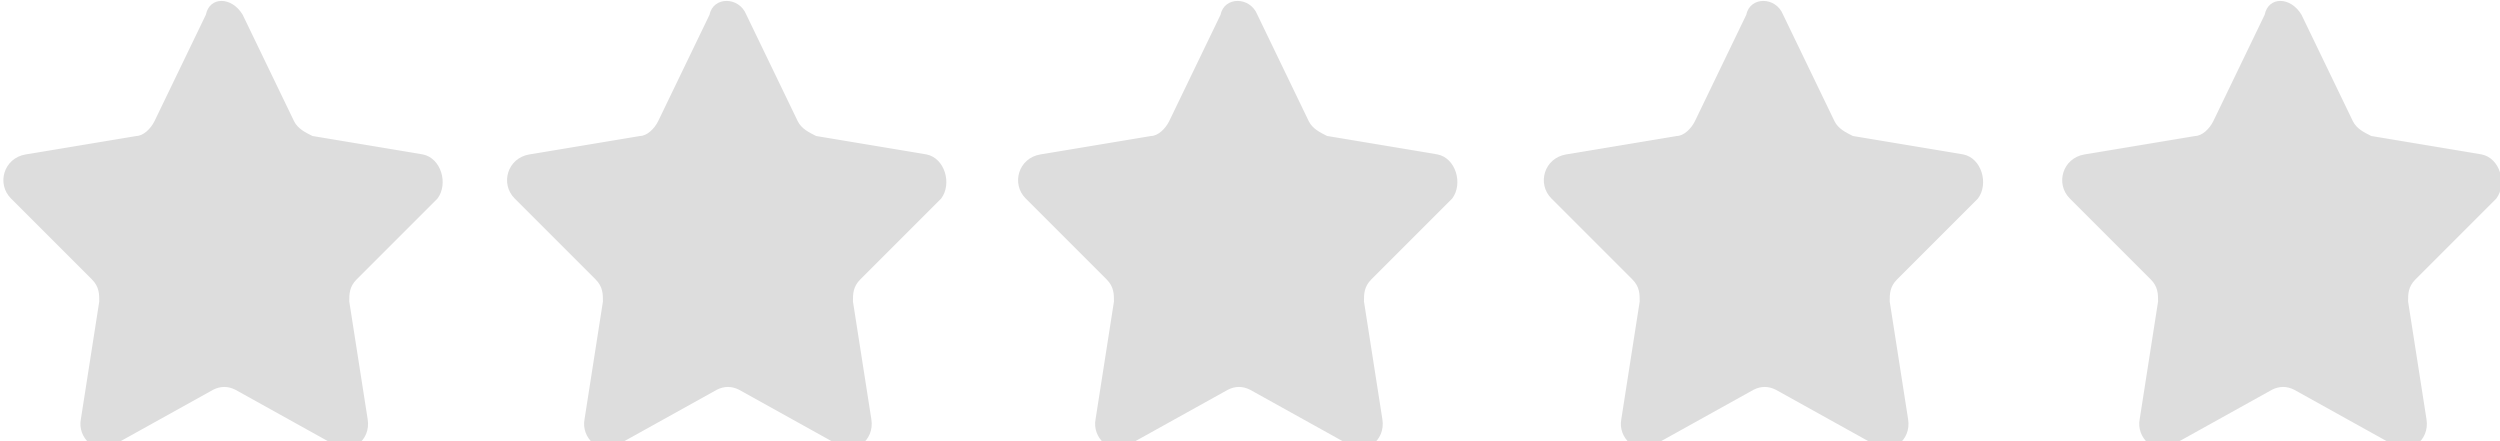 <?xml version="1.0" encoding="utf-8"?>
<!-- Generator: Adobe Illustrator 19.0.0, SVG Export Plug-In . SVG Version: 6.00 Build 0)  -->
<svg version="1.1" id="Шар_1" xmlns="http://www.w3.org/2000/svg" xmlns:xlink="http://www.w3.org/1999/xlink" x="0px" y="0px"
	 viewBox="0 0 68 12" style="enable-background:new 0 0 68 12;" xml:space="preserve">
<style type="text/css">
	.st0{fill:#DDDDDD;}
</style>
<g id="Page-1">
	<g id="Artboard-2" transform="translate(-1539, -415)">
		<path id="Shape" class="st0" d="M1545.6,415.4l1.4,2.9c0.1,0.2,0.3,0.3,0.5,0.4l3,0.5c0.5,0.1,0.7,0.8,0.4,1.2l-2.2,2.2
			c-0.2,0.2-0.2,0.4-0.2,0.6l0.5,3.2c0.1,0.6-0.5,1-0.9,0.7l-2.7-1.5c-0.2-0.1-0.4-0.1-0.6,0l-2.7,1.5c-0.5,0.3-1-0.2-0.9-0.7
			l0.5-3.2c0-0.2,0-0.4-0.2-0.6l-2.2-2.2c-0.4-0.4-0.2-1.1,0.4-1.2l3-0.5c0.2,0,0.4-0.2,0.5-0.4l1.4-2.9
			C1544.7,414.9,1545.3,414.9,1545.6,415.4z"/>
	</g>
</g>
<g id="Page-1_1_">
	<g id="Artboard-2_1_" transform="translate(-1539, -415)">
		<path id="Shape_1_" class="st0" d="M1559.3,415.4l1.4,2.9c0.1,0.2,0.3,0.3,0.5,0.4l3,0.5c0.5,0.1,0.7,0.8,0.4,1.2l-2.2,2.2
			c-0.2,0.2-0.2,0.4-0.2,0.6l0.5,3.2c0.1,0.6-0.5,1-0.9,0.7l-2.7-1.5c-0.2-0.1-0.4-0.1-0.6,0l-2.7,1.5c-0.5,0.3-1-0.2-0.9-0.7
			l0.5-3.2c0-0.2,0-0.4-0.2-0.6l-2.2-2.2c-0.4-0.4-0.2-1.1,0.4-1.2l3-0.5c0.2,0,0.4-0.2,0.5-0.4l1.4-2.9
			C1558.4,414.9,1559.1,414.9,1559.3,415.4z"/>
	</g>
</g>
<g id="Page-1_2_">
	<g id="Artboard-2_2_" transform="translate(-1539, -415)">
		<path id="Shape_2_" class="st0" d="M1573.2,415.4l1.4,2.9c0.1,0.2,0.3,0.3,0.5,0.4l3,0.5c0.5,0.1,0.7,0.8,0.4,1.2l-2.2,2.2
			c-0.2,0.2-0.2,0.4-0.2,0.6l0.5,3.2c0.1,0.6-0.5,1-0.9,0.7l-2.7-1.5c-0.2-0.1-0.4-0.1-0.6,0l-2.7,1.5c-0.5,0.3-1-0.2-0.9-0.7
			l0.5-3.2c0-0.2,0-0.4-0.2-0.6l-2.2-2.2c-0.4-0.4-0.2-1.1,0.4-1.2l3-0.5c0.2,0,0.4-0.2,0.5-0.4l1.4-2.9
			C1572.3,414.9,1573,414.9,1573.2,415.4z"/>
	</g>
</g>
<g id="Page-1_3_">
	<g id="Artboard-2_3_" transform="translate(-1539, -415)">
		<path id="Shape_3_" class="st0" d="M1587.5,415.4l1.4,2.9c0.1,0.2,0.3,0.3,0.5,0.4l3,0.5c0.5,0.1,0.7,0.8,0.4,1.2l-2.2,2.2
			c-0.2,0.2-0.2,0.4-0.2,0.6l0.5,3.2c0.1,0.6-0.5,1-0.9,0.7l-2.7-1.5c-0.2-0.1-0.4-0.1-0.6,0l-2.7,1.5c-0.5,0.3-1-0.2-0.9-0.7
			l0.5-3.2c0-0.2,0-0.4-0.2-0.6l-2.2-2.2c-0.4-0.4-0.2-1.1,0.4-1.2l3-0.5c0.2,0,0.4-0.2,0.5-0.4l1.4-2.9
			C1586.6,414.9,1587.3,414.9,1587.5,415.4z"/>
	</g>
</g>
<g id="Page-1_4_">
	<g id="Artboard-2_4_" transform="translate(-1539, -415)">
		<path id="Shape_4_" class="st0" d="M1601.6,415.4l1.4,2.9c0.1,0.2,0.3,0.3,0.5,0.4l3,0.5c0.5,0.1,0.7,0.8,0.4,1.2l-2.2,2.2
			c-0.2,0.2-0.2,0.4-0.2,0.6l0.5,3.2c0.1,0.6-0.5,1-0.9,0.7l-2.7-1.5c-0.2-0.1-0.4-0.1-0.6,0l-2.7,1.5c-0.5,0.3-1-0.2-0.9-0.7
			l0.5-3.2c0-0.2,0-0.4-0.2-0.6l-2.2-2.2c-0.4-0.4-0.2-1.1,0.4-1.2l3-0.5c0.2,0,0.4-0.2,0.5-0.4l1.4-2.9
			C1600.7,414.9,1601.3,414.9,1601.6,415.4z"/>
	</g>
</g>
</svg>
